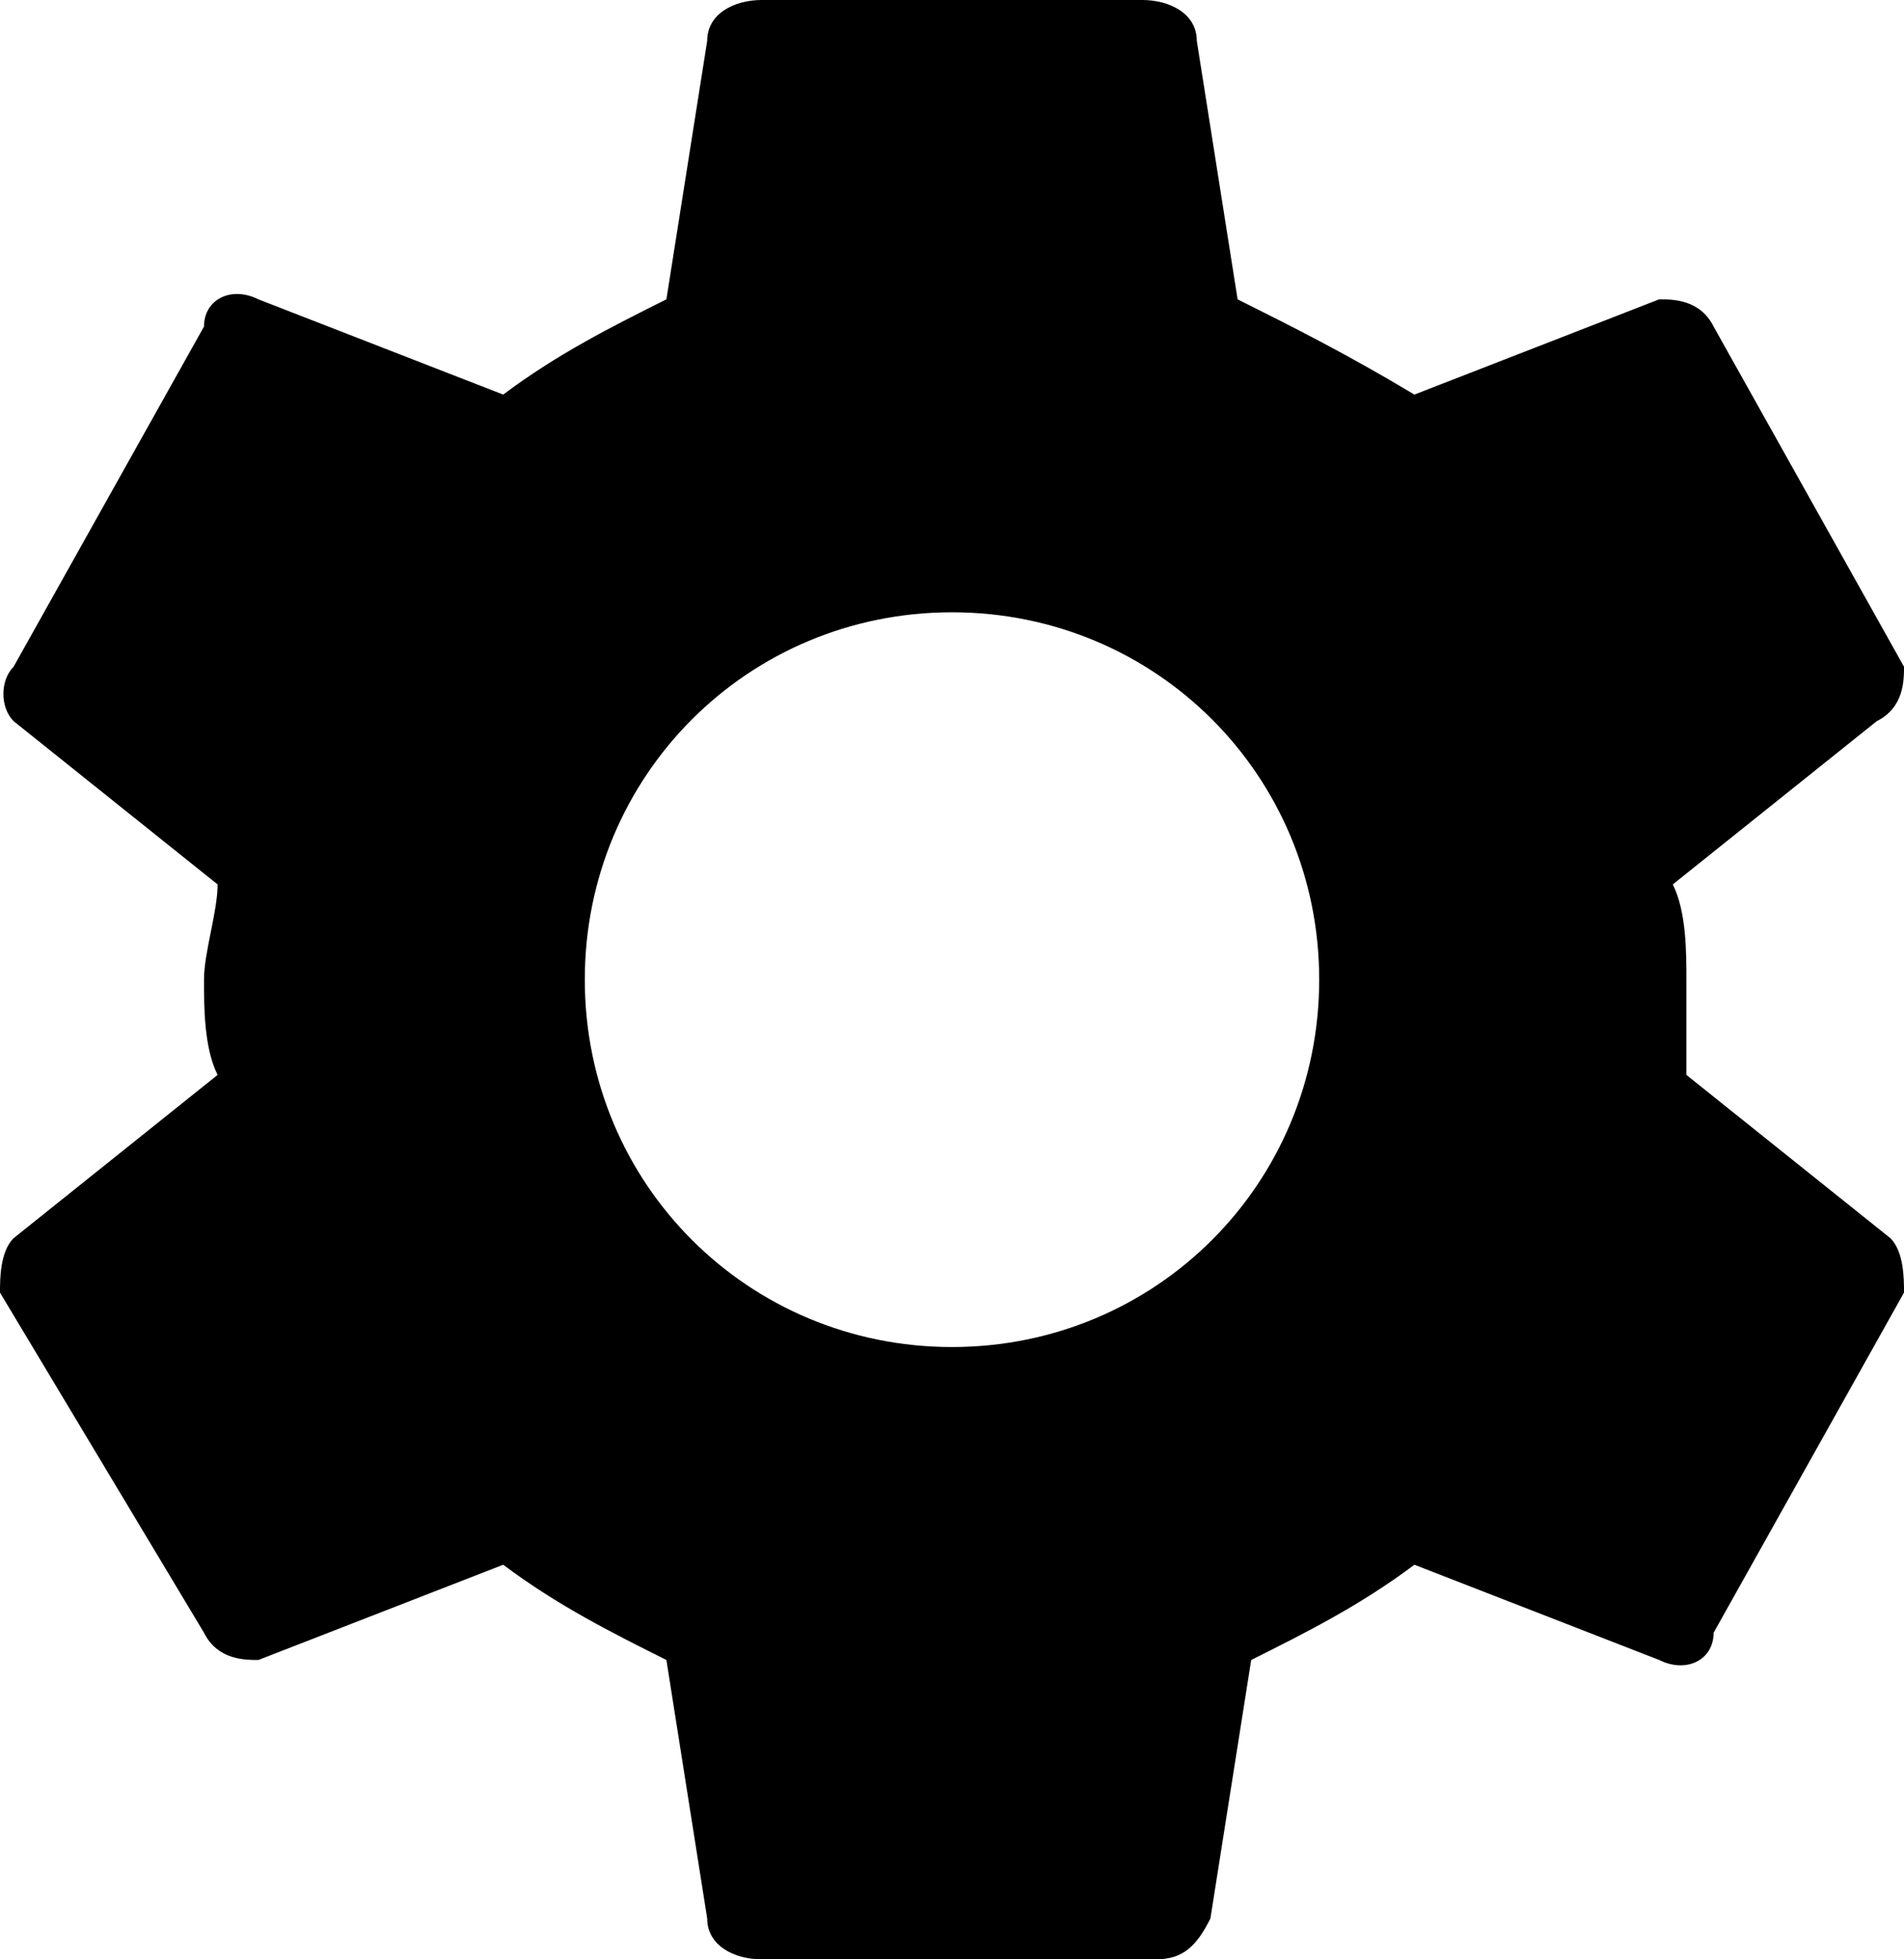 <?xml version="1.0" encoding="utf-8"?>
<!-- Generator: Adobe Illustrator 23.0.2, SVG Export Plug-In . SVG Version: 6.00 Build 0)  -->
<svg version="1.1" id="Camada_1" xmlns="http://www.w3.org/2000/svg" xmlns:xlink="http://www.w3.org/1999/xlink" x="0px" y="0px"
	 viewBox="0 0 14 14.4" style="enable-background:new 0 0 14 14.4;" xml:space="preserve">
<path d="M12.4,7.9c0-0.2,0-0.5,0-0.7c0-0.2,0-0.5-0.1-0.7l1.5-1.2C14,5.2,14,5,14,4.9l-1.4-2.5c-0.1-0.2-0.3-0.2-0.4-0.2l-1.8,0.7
	C9.9,2.6,9.5,2.4,9.1,2.2L8.8,0.3C8.8,0.1,8.6,0,8.4,0H5.6C5.4,0,5.2,0.1,5.2,0.3L4.9,2.2C4.5,2.4,4.1,2.6,3.7,2.9L1.9,2.2
	c-0.2-0.1-0.4,0-0.4,0.2L0.1,4.9C0,5,0,5.2,0.1,5.3l1.5,1.2c0,0.2-0.1,0.5-0.1,0.7c0,0.2,0,0.5,0.1,0.7L0.1,9.1C0,9.2,0,9.4,0,9.5
	L1.5,12c0.1,0.2,0.3,0.2,0.4,0.2l1.8-0.7c0.4,0.3,0.8,0.5,1.2,0.7l0.3,1.9c0,0.2,0.2,0.3,0.4,0.3h2.9c0.2,0,0.3-0.1,0.4-0.3l0.3-1.9
	c0.4-0.2,0.8-0.4,1.2-0.7l1.8,0.7c0.2,0.1,0.4,0,0.4-0.2L14,9.5C14,9.4,14,9.2,13.9,9.1L12.4,7.9z M7,9.9c-1.5,0-2.7-1.2-2.7-2.7
	S5.5,4.5,7,4.5s2.7,1.2,2.7,2.7S8.5,9.9,7,9.9z"/>
</svg>
